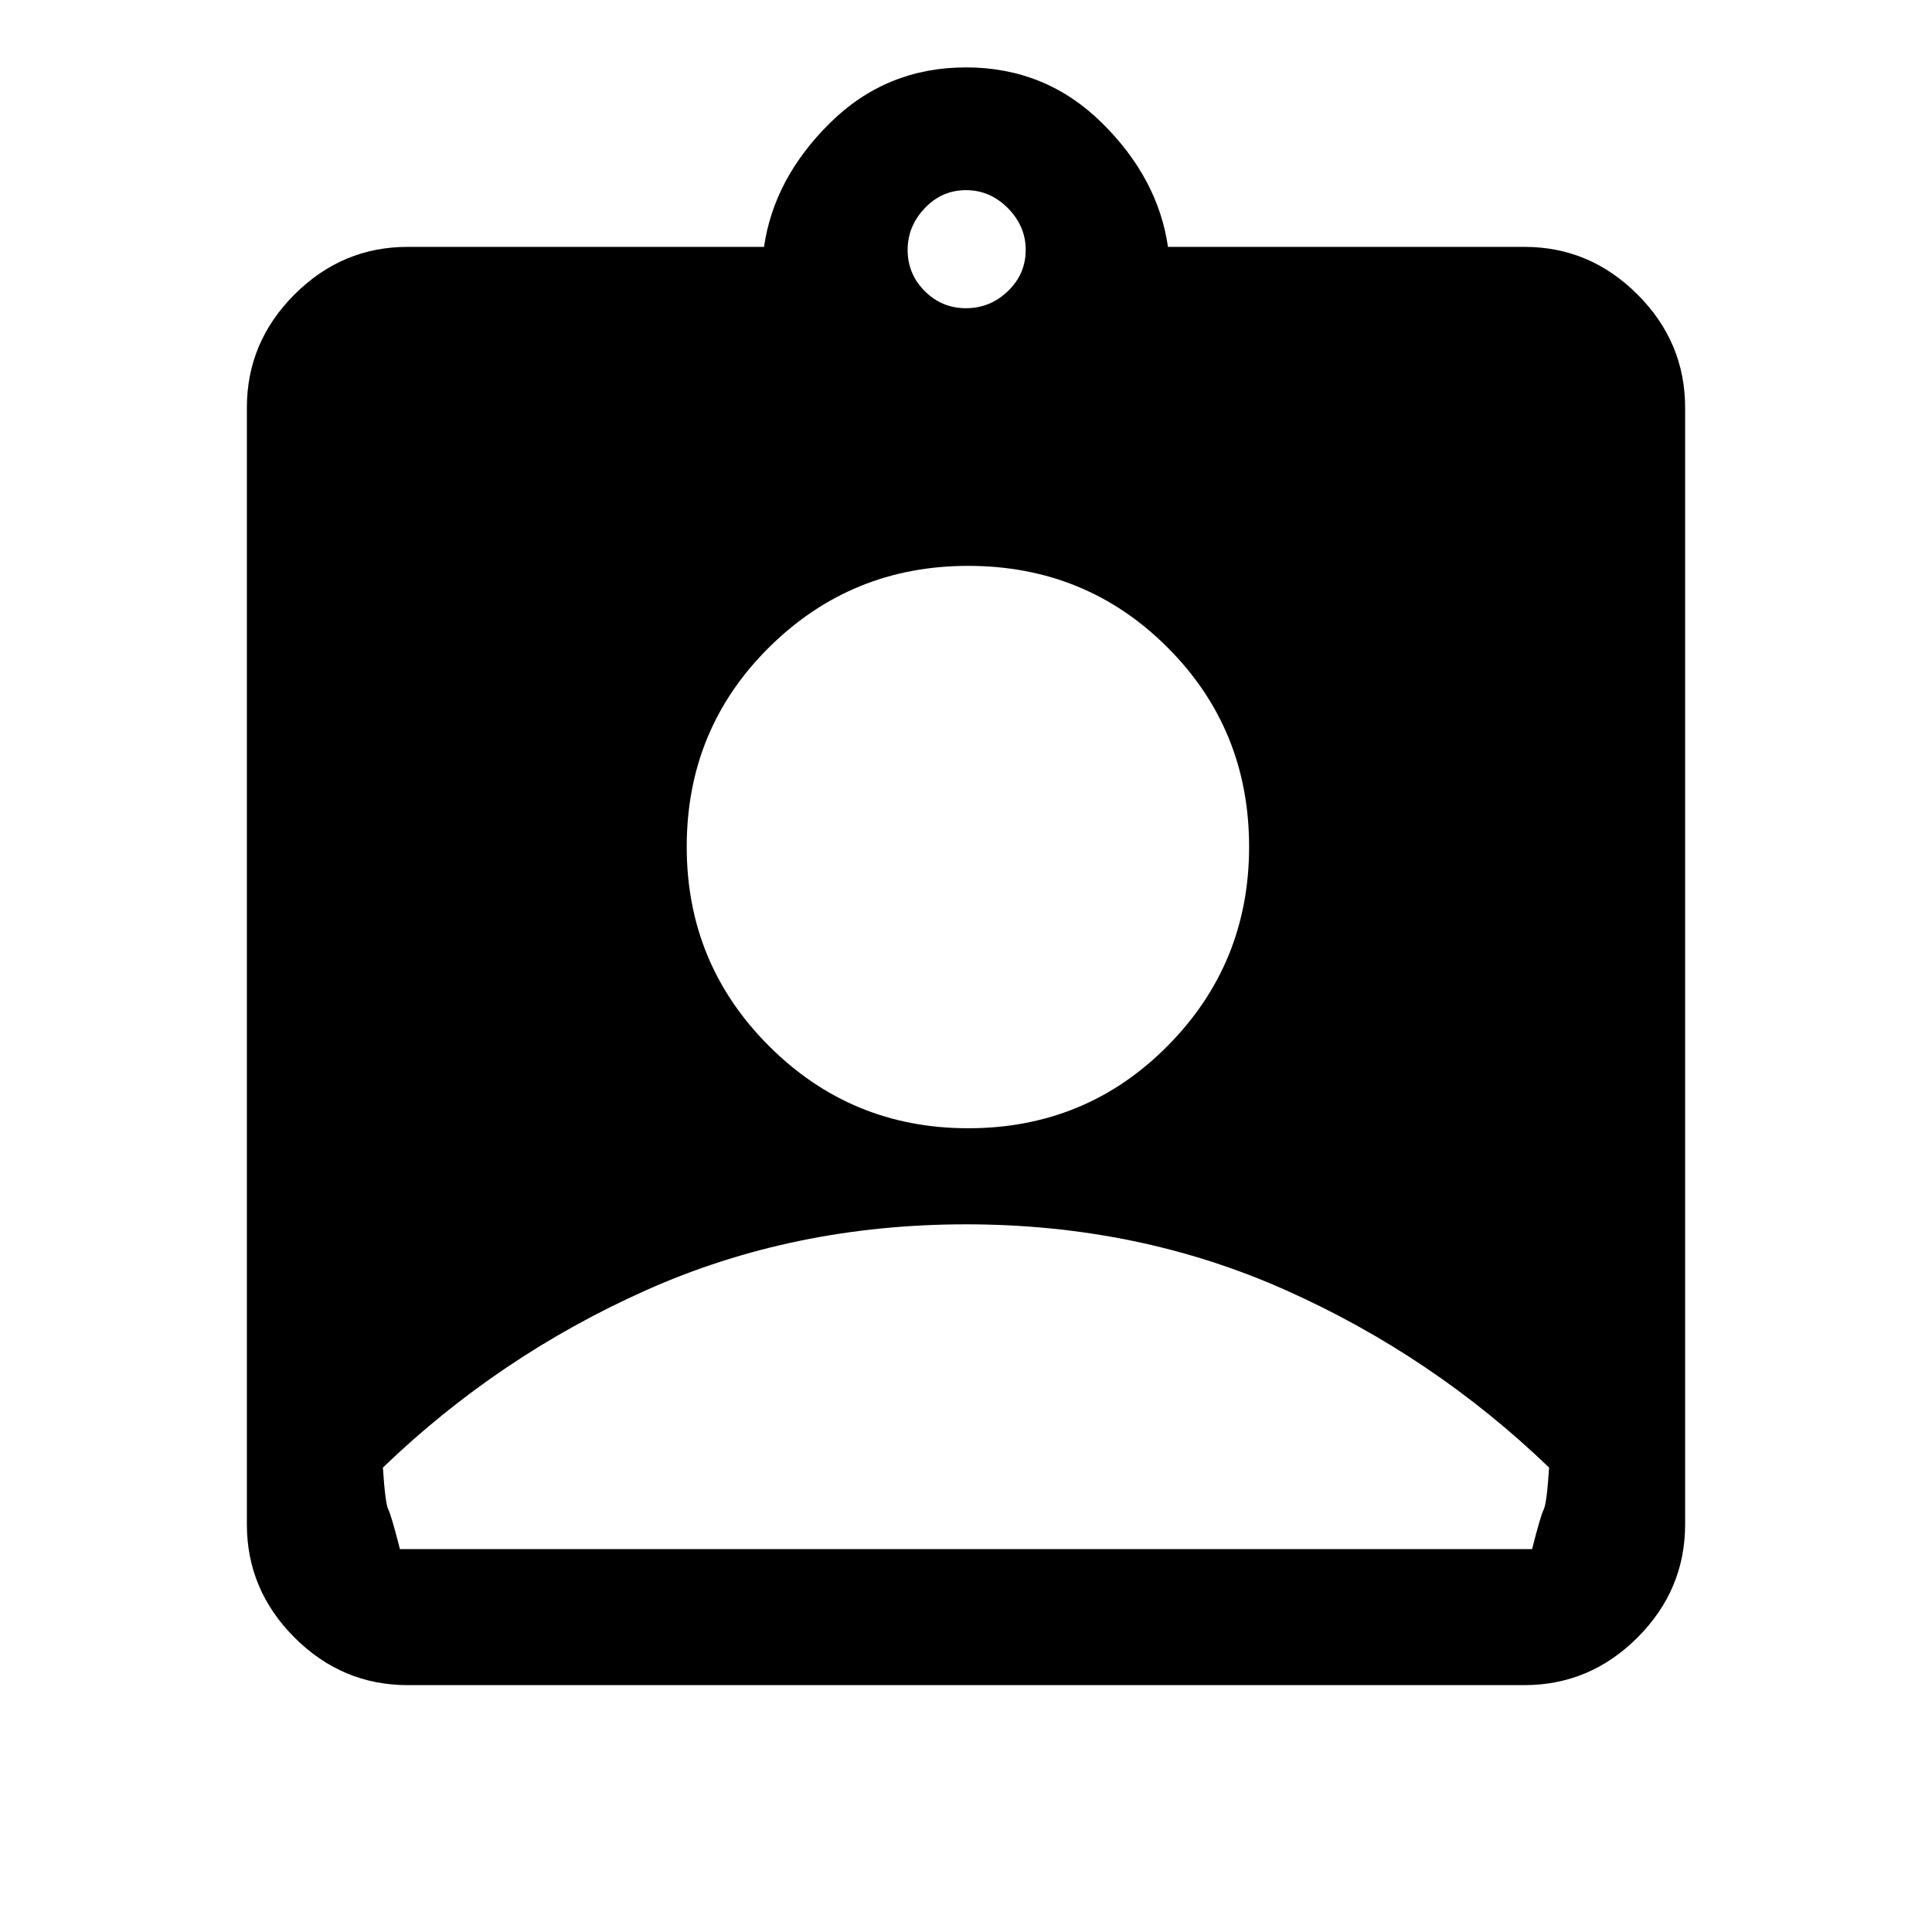 <svg xmlns="http://www.w3.org/2000/svg" height="40" viewBox="0 -960 960 960" width="40"><path d="M202.56-122.67q-32.57 0-56.23-23.66-23.66-23.66-23.66-56.23v-554.88q0-32.57 23.66-56.23 23.66-23.66 56.23-23.66h177.08q4.93-34.1 32.85-61.64T480-926.51q39.59 0 67.51 27.54t32.85 61.64h177.08q32.57 0 56.23 23.66 23.66 23.66 23.66 56.23v554.88q0 32.57-23.66 56.23-23.66 23.66-56.23 23.66H202.56ZM480-806.85q12 0 20.83-8.5 8.84-8.5 8.84-20.5 0-11.74-8.84-20.7-8.83-8.96-20.83-8.96-12 0-20.5 8.96t-8.5 20.7q0 12 8.5 20.5t20.5 8.5Zm1.08 407.47q58.52 0 99.05-40.87 40.54-40.86 40.54-98.98 0-58.53-40.54-99.06-40.53-40.53-99.05-40.53-58.12 0-98.98 40.53-40.87 40.53-40.87 99.06 0 58.12 40.87 98.98 40.86 40.87 98.98 40.87ZM198.72-190.26h562.56q4.23-16.61 5.77-19.68 1.54-3.06 2.69-20.83-57.64-55.49-130.91-88.18-73.27-32.69-158.83-32.69-85.56 0-158.83 32.69-73.27 32.69-130.91 88.18 1.15 17.77 2.69 20.83 1.54 3.07 5.77 19.68Z"/></svg>